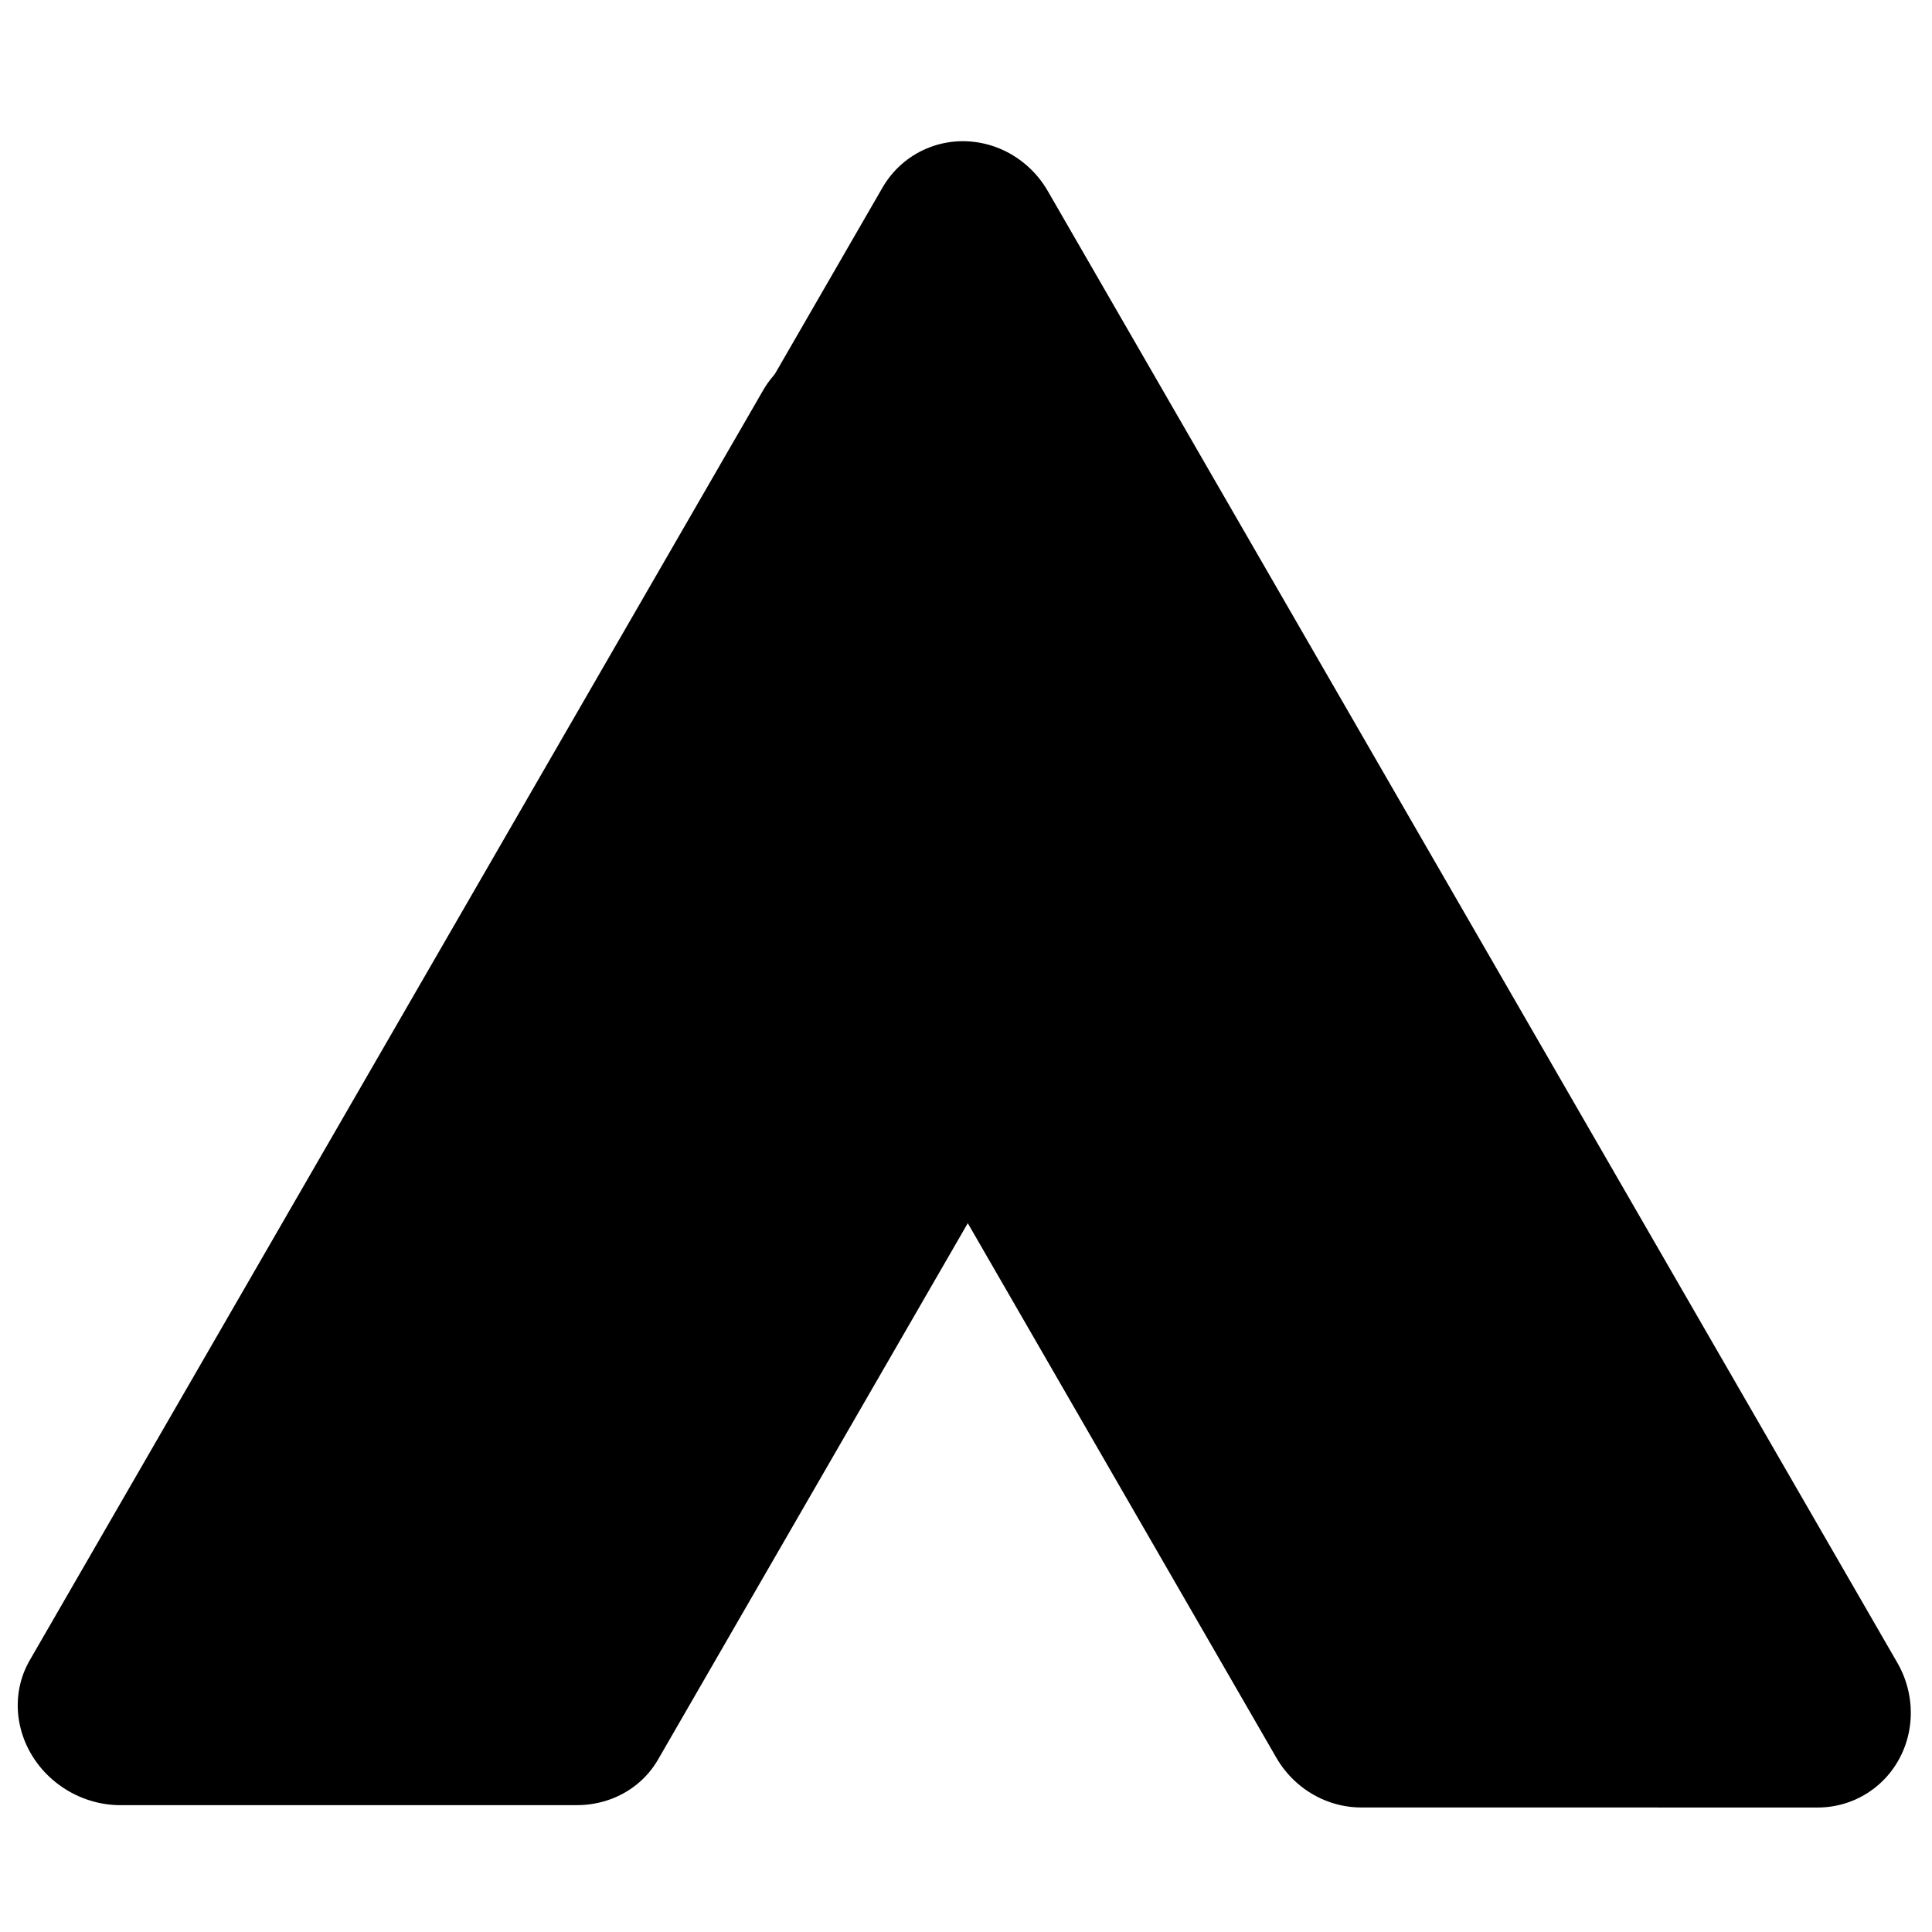 <?xml version="1.0" encoding="UTF-8" standalone="no"?>
<!DOCTYPE svg PUBLIC "-//W3C//DTD SVG 1.1//EN" "http://www.w3.org/Graphics/SVG/1.1/DTD/svg11.dtd">
<svg width="100%" height="100%" viewBox="0 0 1334 1334" version="1.1" xmlns="http://www.w3.org/2000/svg" xmlns:xlink="http://www.w3.org/1999/xlink" xml:space="preserve" xmlns:serif="http://www.serif.com/" style="fill-rule:evenodd;clip-rule:evenodd;stroke-linecap:round;stroke-linejoin:round;stroke-miterlimit:1.5;">
    <g transform="matrix(3.674,0,0,3.674,54.28,60.328)">
        <g transform="matrix(-2.924,-1.688,-1.595,2.762,297.69,51.304)">
            <path d="M37,28L15,28L15,101L37,114.447L37,28Z" style="stroke:black;stroke-width:11.05px;"/>
        </g>
        <g transform="matrix(-2.924,1.688,1.741,3.016,172.909,-62.087)">
            <path d="M37,33.923L15,21.607L15,113.316L37,101L37,33.923Z" style="stroke:black;stroke-width:10.58px;"/>
        </g>
    </g>
</svg>

